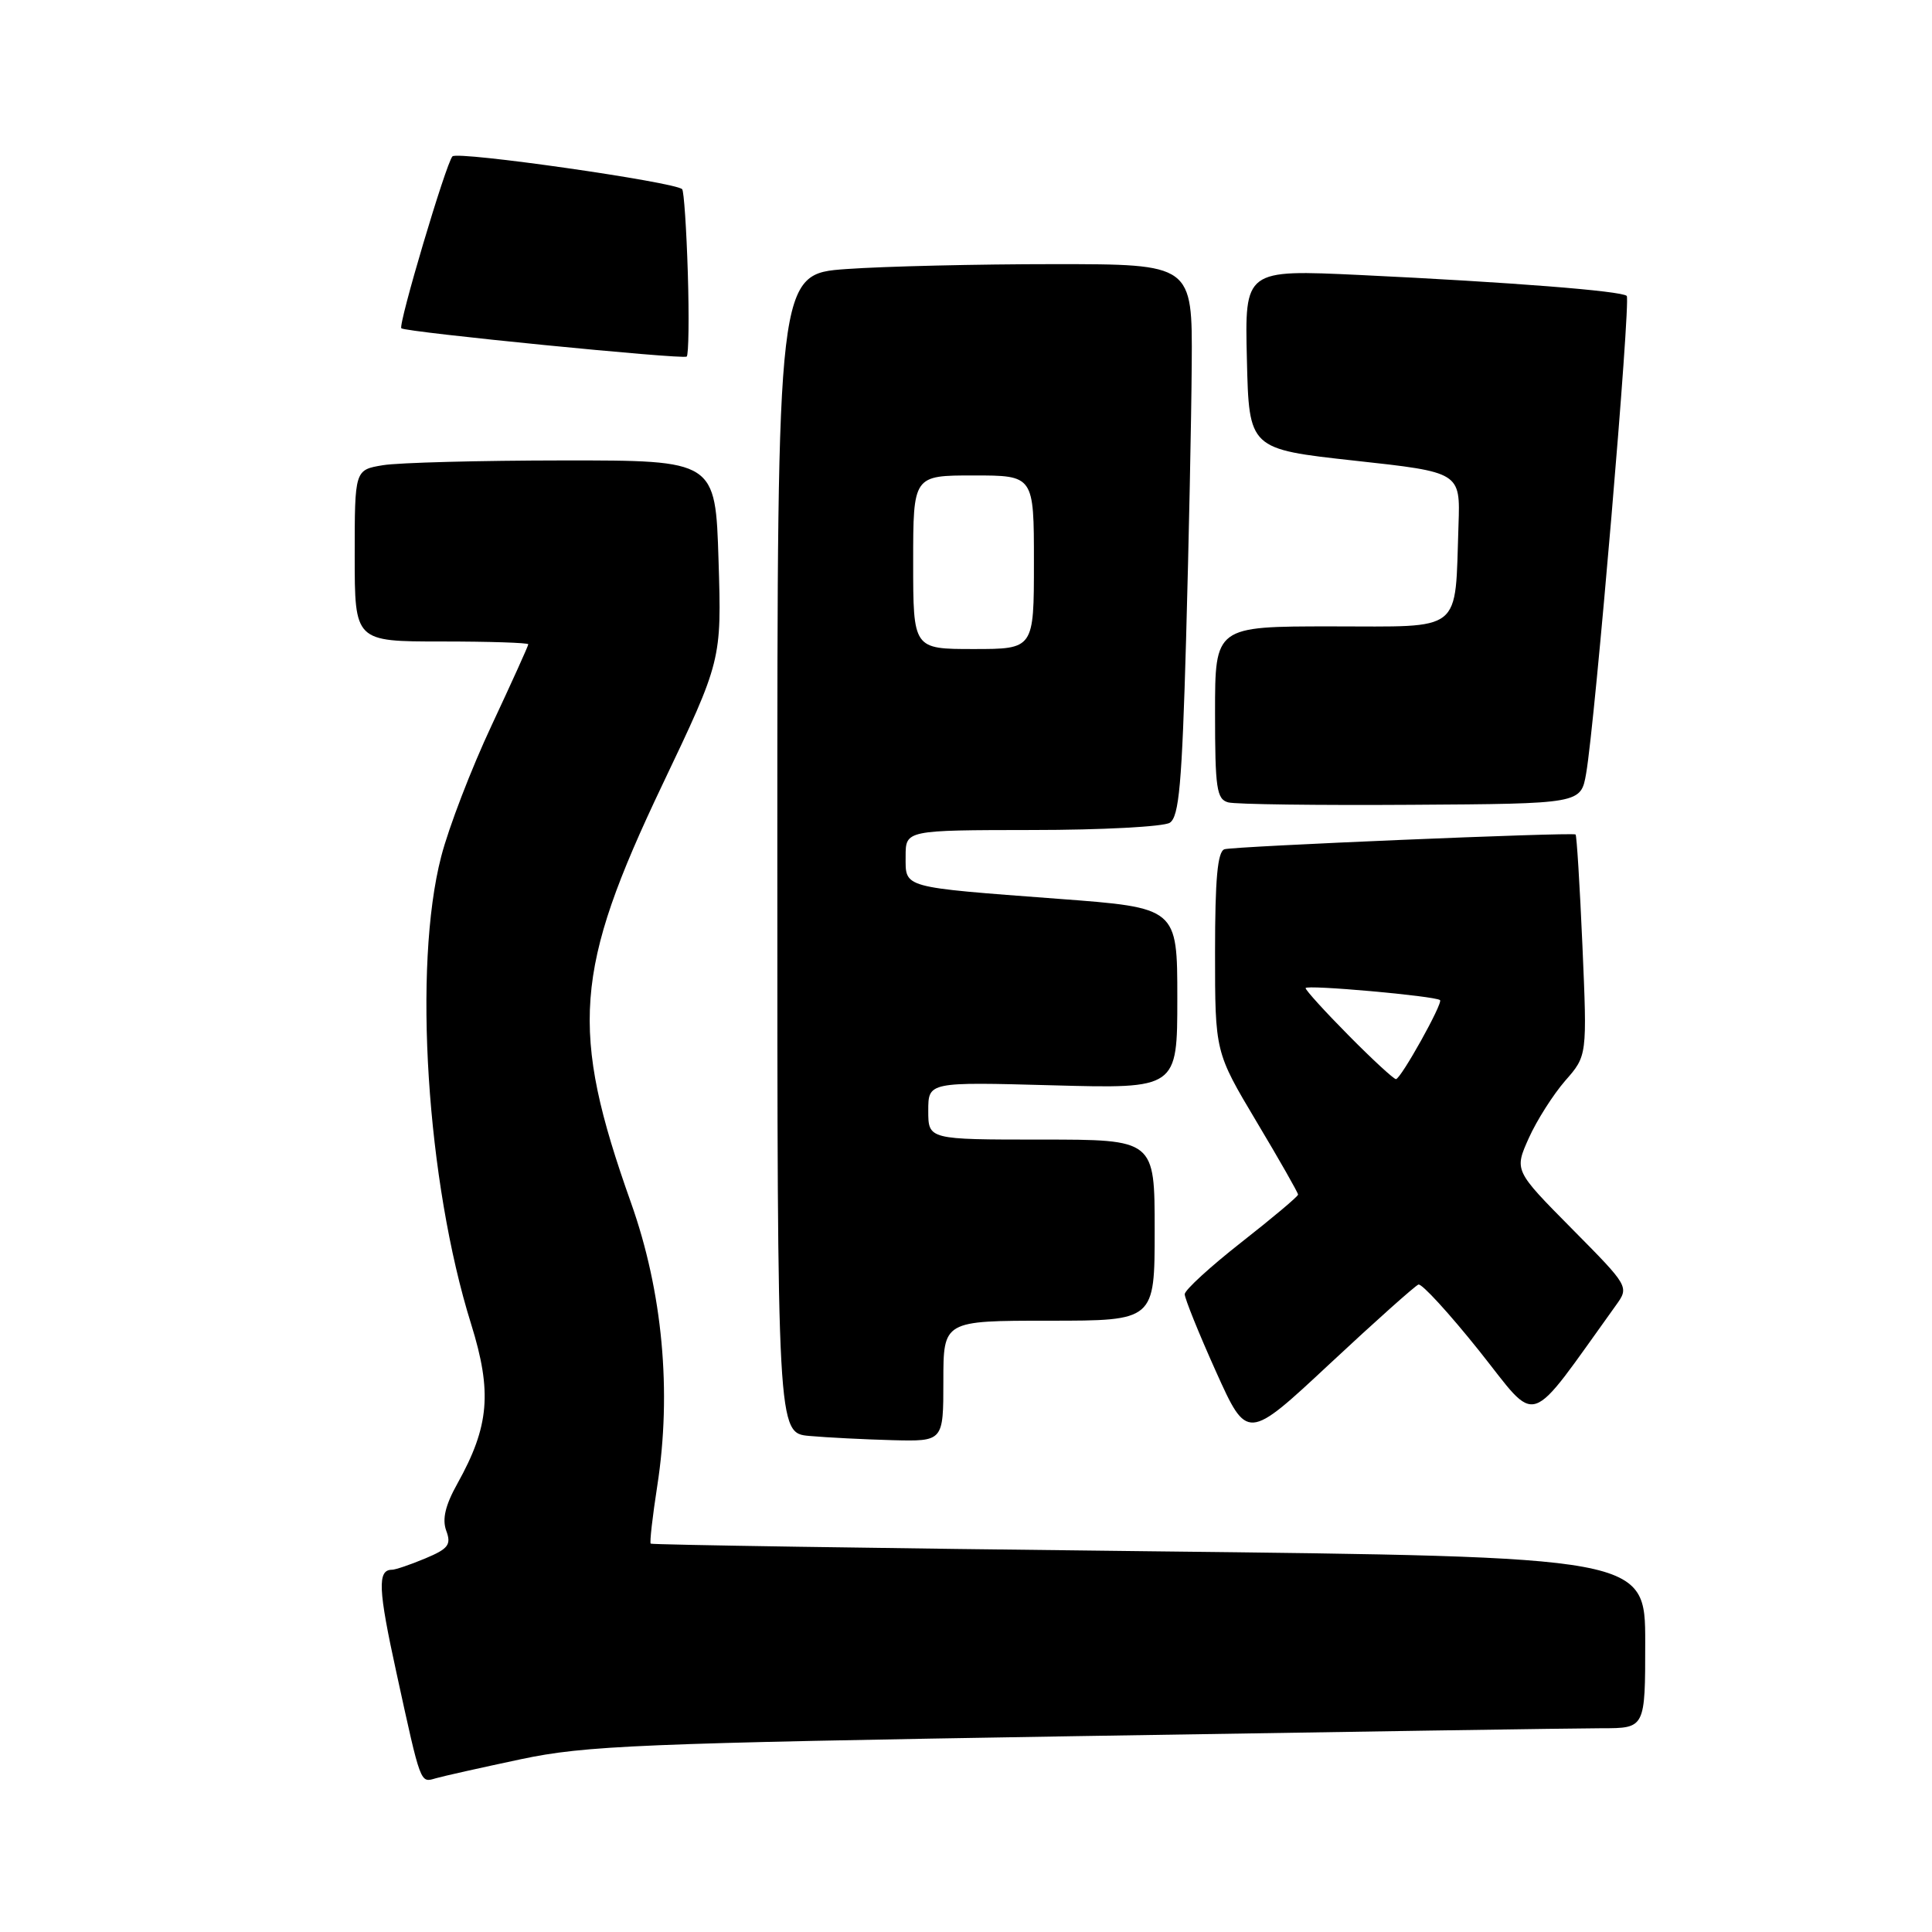<?xml version="1.0" encoding="UTF-8" standalone="no"?>
<!DOCTYPE svg PUBLIC "-//W3C//DTD SVG 1.1//EN" "http://www.w3.org/Graphics/SVG/1.1/DTD/svg11.dtd" >
<svg xmlns="http://www.w3.org/2000/svg" xmlns:xlink="http://www.w3.org/1999/xlink" version="1.1" viewBox="0 0 256 256">
 <g >
 <path fill="currentColor"
d=" M 69.00 233.11 C 77.59 231.29 84.67 231.00 142.50 230.05 C 177.70 229.48 209.09 229.00 212.25 229.00 C 218.00 229.00 218.00 229.00 218.00 217.64 C 218.00 206.29 218.00 206.29 152.25 205.55 C 116.09 205.15 86.37 204.69 86.22 204.54 C 86.07 204.39 86.46 200.95 87.09 196.89 C 89.03 184.41 87.80 171.16 83.61 159.37 C 75.47 136.46 76.06 128.57 87.76 104.00 C 95.62 87.50 95.62 87.50 95.21 74.25 C 94.80 61.00 94.80 61.00 74.65 61.01 C 63.57 61.02 52.81 61.30 50.75 61.64 C 47.00 62.26 47.00 62.26 47.00 73.63 C 47.00 85.00 47.00 85.00 58.50 85.00 C 64.83 85.00 70.00 85.17 70.00 85.37 C 70.00 85.58 67.81 90.41 65.14 96.12 C 62.46 101.83 59.45 109.65 58.46 113.50 C 54.70 127.99 56.53 156.60 62.43 175.46 C 65.23 184.45 64.84 188.99 60.61 196.58 C 59.00 199.46 58.57 201.30 59.13 202.83 C 59.82 204.68 59.41 205.22 56.35 206.50 C 54.37 207.33 52.39 208.00 51.94 208.00 C 49.99 208.00 50.10 210.56 52.54 221.69 C 55.80 236.62 55.66 236.23 57.75 235.63 C 58.71 235.35 63.78 234.22 69.00 233.11 Z  M 125.00 183.00 C 125.00 175.00 125.00 175.00 139.00 175.00 C 153.00 175.00 153.00 175.00 153.00 163.00 C 153.00 151.00 153.00 151.00 138.00 151.00 C 123.00 151.00 123.00 151.00 123.00 147.18 C 123.00 143.36 123.00 143.36 139.50 143.81 C 156.00 144.26 156.00 144.26 156.00 132.27 C 156.00 120.28 156.00 120.28 140.25 119.10 C 119.31 117.52 120.00 117.71 120.00 113.48 C 120.00 110.00 120.00 110.00 136.75 109.98 C 145.96 109.98 154.18 109.54 155.00 109.02 C 156.23 108.24 156.62 103.89 157.16 84.79 C 157.52 71.98 157.86 55.54 157.91 48.25 C 158.00 35.00 158.00 35.00 139.65 35.00 C 129.56 35.00 117.19 35.29 112.15 35.65 C 103.00 36.30 103.00 36.30 103.00 113.09 C 103.00 189.89 103.00 189.89 107.25 190.27 C 109.59 190.48 114.54 190.73 118.25 190.83 C 125.00 191.00 125.00 191.00 125.00 183.00 Z  M 187.95 170.21 C 188.39 170.05 192.01 174.00 196.00 178.99 C 203.98 189.00 202.14 189.61 214.09 173.00 C 215.89 170.50 215.89 170.50 208.27 162.80 C 200.65 155.10 200.65 155.10 202.57 150.81 C 203.63 148.45 205.81 145.03 207.40 143.20 C 210.31 139.89 210.31 139.89 209.68 125.30 C 209.33 117.28 208.92 110.65 208.77 110.57 C 208.18 110.26 163.42 112.14 162.25 112.53 C 161.33 112.83 161.00 116.47 161.00 126.18 C 161.00 139.41 161.00 139.41 166.50 148.63 C 169.53 153.70 172.00 158.04 172.00 158.29 C 172.00 158.53 168.62 161.37 164.50 164.60 C 160.38 167.83 156.99 170.93 156.98 171.49 C 156.98 172.04 158.83 176.64 161.11 181.71 C 165.26 190.92 165.26 190.92 176.20 180.71 C 182.22 175.09 187.51 170.37 187.95 170.21 Z  M 210.17 102.50 C 211.36 95.73 216.11 39.78 215.55 39.21 C 214.88 38.55 200.13 37.39 180.22 36.44 C 164.93 35.72 164.93 35.72 165.22 47.61 C 165.50 59.50 165.50 59.50 179.50 61.04 C 193.50 62.57 193.50 62.57 193.26 69.54 C 192.76 84.05 194.07 83.00 176.45 83.00 C 161.00 83.00 161.00 83.00 161.00 94.43 C 161.00 104.46 161.21 105.91 162.75 106.32 C 163.71 106.58 174.62 106.72 186.98 106.64 C 209.47 106.50 209.47 106.50 210.17 102.50 Z  M 91.14 36.18 C 90.96 30.31 90.62 25.31 90.39 25.07 C 89.47 24.12 60.61 19.99 59.95 20.72 C 59.09 21.66 52.73 43.07 53.18 43.50 C 53.73 44.01 90.47 47.65 90.99 47.25 C 91.25 47.03 91.32 42.05 91.14 36.18 Z  M 121.00 74.50 C 121.00 63.00 121.00 63.00 129.00 63.00 C 137.00 63.00 137.00 63.00 137.00 74.50 C 137.00 86.00 137.00 86.00 129.00 86.00 C 121.00 86.00 121.00 86.00 121.00 74.50 Z  M 178.72 137.22 C 175.57 134.04 173.00 131.21 173.00 130.93 C 173.00 130.44 190.17 131.97 190.81 132.52 C 191.24 132.89 185.62 142.97 184.97 142.99 C 184.68 142.99 181.86 140.40 178.72 137.22 Z "/>
</g>
</svg>